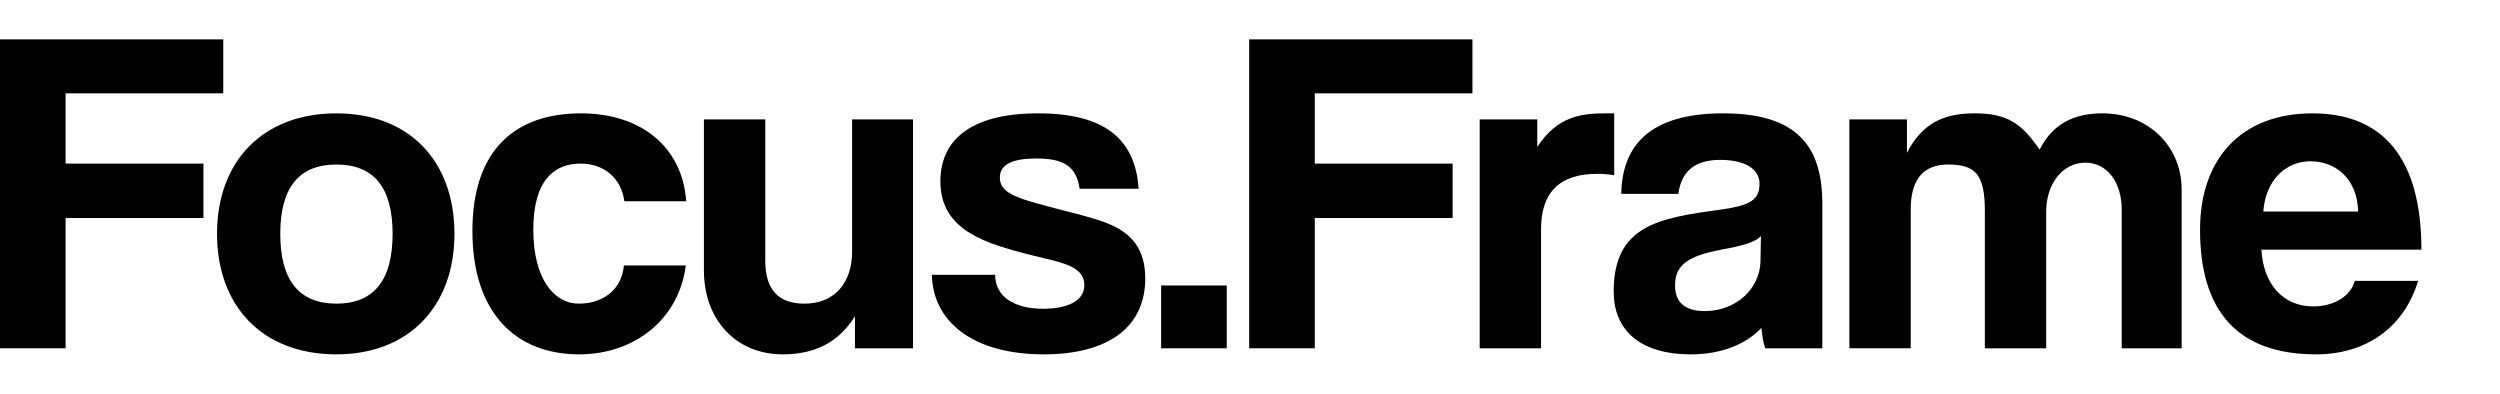 <!-- Generated by IcoMoon.io -->
<svg version="1.1" xmlns="http://www.w3.org/2000/svg" width="6502" height="1024" viewBox="0 0 6502 1024">
<title></title>
<g id="icomoon-ignore">
</g>
<path d="M529.101 567.055h-358.462v338.816h-170.638v-803.471h580.664v140.365h-410.026v182.716h358.462v141.574z"></path>
<path d="M875.013 789.704c96.978 0 146.084-60.503 146.084-181.504 0-121.006-49.106-180.298-146.084-180.298-96.983 0-146.089 59.292-146.089 180.298 0 121.001 49.106 181.504 146.089 181.504zM875.013 921.6c-195.19 0-310.589-128.266-310.589-313.4 0-188.768 119.081-313.402 310.589-313.402 189.051 0 306.903 123.424 306.903 313.402 0 188.764-119.081 313.4-306.903 313.4z"></path>
<path d="M1622.707 690.483h160.819c-17.188 137.943-131.359 231.117-277.443 231.117-164.5 0-277.443-107.694-277.443-320.66 0-212.969 112.942-306.142 282.353-306.142 157.133 0 263.936 88.333 273.756 228.697h-160.814c-8.596-61.711-54.016-98.013-114.171-98.013-67.517 0-122.762 42.352-122.762 171.828s55.245 192.394 117.852 192.394 111.713-35.087 117.852-99.22z"></path>
<path d="M2374.554 905.871h-150.999v-83.497c-41.738 67.763-104.346 99.226-187.822 99.226-120.305 0-205.015-88.335-205.015-219.018v-392.054h159.59v367.852c0 75.023 34.376 111.324 101.893 111.324 81.024 0 123.991-56.873 123.991-135.521v-343.655h158.362v595.344z"></path>
<path d="M2961.352 490.824h-153.452c-8.591-58.082-40.509-78.653-112.937-78.653-60.155 0-94.531 14.521-94.531 49.612s33.147 49.612 98.212 67.763c68.746 19.359 133.811 32.671 180.46 50.821 63.836 25.411 99.436 66.555 99.436 143.995 0 123.423-92.068 197.238-263.936 197.238-185.37 0-288.492-85.914-290.944-206.92h164.5c0 55.665 47.877 88.335 125.215 88.335 56.474 0 106.803-16.942 106.803-61.711 0-42.353-45.42-55.665-96.983-67.763-101.893-24.202-158.362-41.139-201.329-67.763-56.468-35.092-76.109-81.070-76.109-134.314 0-100.433 69.97-176.666 254.116-176.666 174.321 0 252.887 67.762 261.478 196.027z"></path>
<path d="M3190.523 905.871h-170.634v-163.359h170.634v163.359z"></path>
<path d="M3777.966 567.055h-358.461v338.816h-170.639v-803.471h580.659v140.365h-410.020v182.716h358.461v141.574z"></path>
<path d="M4007.962 905.871h-159.59v-595.344h149.77v71.393c52.787-79.863 114.171-87.123 179.231-87.123h20.869v160.935c-14.73-2.42-29.46-3.63-44.191-3.63-98.212 0-146.089 48.402-146.089 143.993v309.775z"></path>
<path d="M4578.652 679.593l1.229-65.347c-15.959 15.734-44.196 24.202-103.122 35.092-90.844 16.942-120.305 42.353-120.305 93.174 0 44.774 27.003 66.555 77.338 66.555 82.248 0 143.631-59.295 144.86-129.475zM4739.466 905.871h-148.541c-4.91-14.52-8.591-35.092-9.82-53.243-38.057 41.139-101.893 68.972-182.912 68.972-137.492 0-201.329-66.555-201.329-163.354 0-171.827 116.623-191.191 277.437-212.972 79.795-10.89 101.893-26.619 101.893-67.761 0-38.722-39.281-61.712-101.893-61.712-72.428 0-101.888 35.091-109.256 88.333h-148.541c2.458-123.424 71.204-209.337 265.165-209.337 191.508 0 257.797 84.703 257.797 234.749v376.325z"></path>
<path d="M5674.086 905.871h-155.904v-360.596c0-71.391-38.042-122.213-94.515-122.213-58.931 0-101.888 54.452-101.888 127.057v355.753h-159.59v-358.175c0-95.594-25.805-119.795-95.77-119.795-63.836 0-96.983 38.722-96.983 116.165v361.805h-159.59v-595.344h149.77v87.123c40.509-78.653 96.978-102.854 176.768-102.854 82.278 0 121.549 25.411 168.192 94.383 33.126-65.342 87.142-94.383 163.277-94.383 121.549 0 206.234 87.123 206.234 198.447v412.627z"></path>
<path d="M5886.362 550.118h246.733c-2.458-88.335-61.389-130.687-124.006-130.687-63.795 0-116.582 48.402-122.726 130.687zM6297.6 649.339h-416.154c4.915 89.544 56.474 147.625 135.014 147.625 51.558 0 96.973-25.411 108.032-66.55h164.506c-36.813 122.214-136.243 191.186-265.165 191.186-201.318 0-301.978-108.902-301.978-324.291 0-183.928 106.803-302.512 292.147-302.512 185.395 0 283.597 118.584 283.597 354.542z"></path>
</svg>
